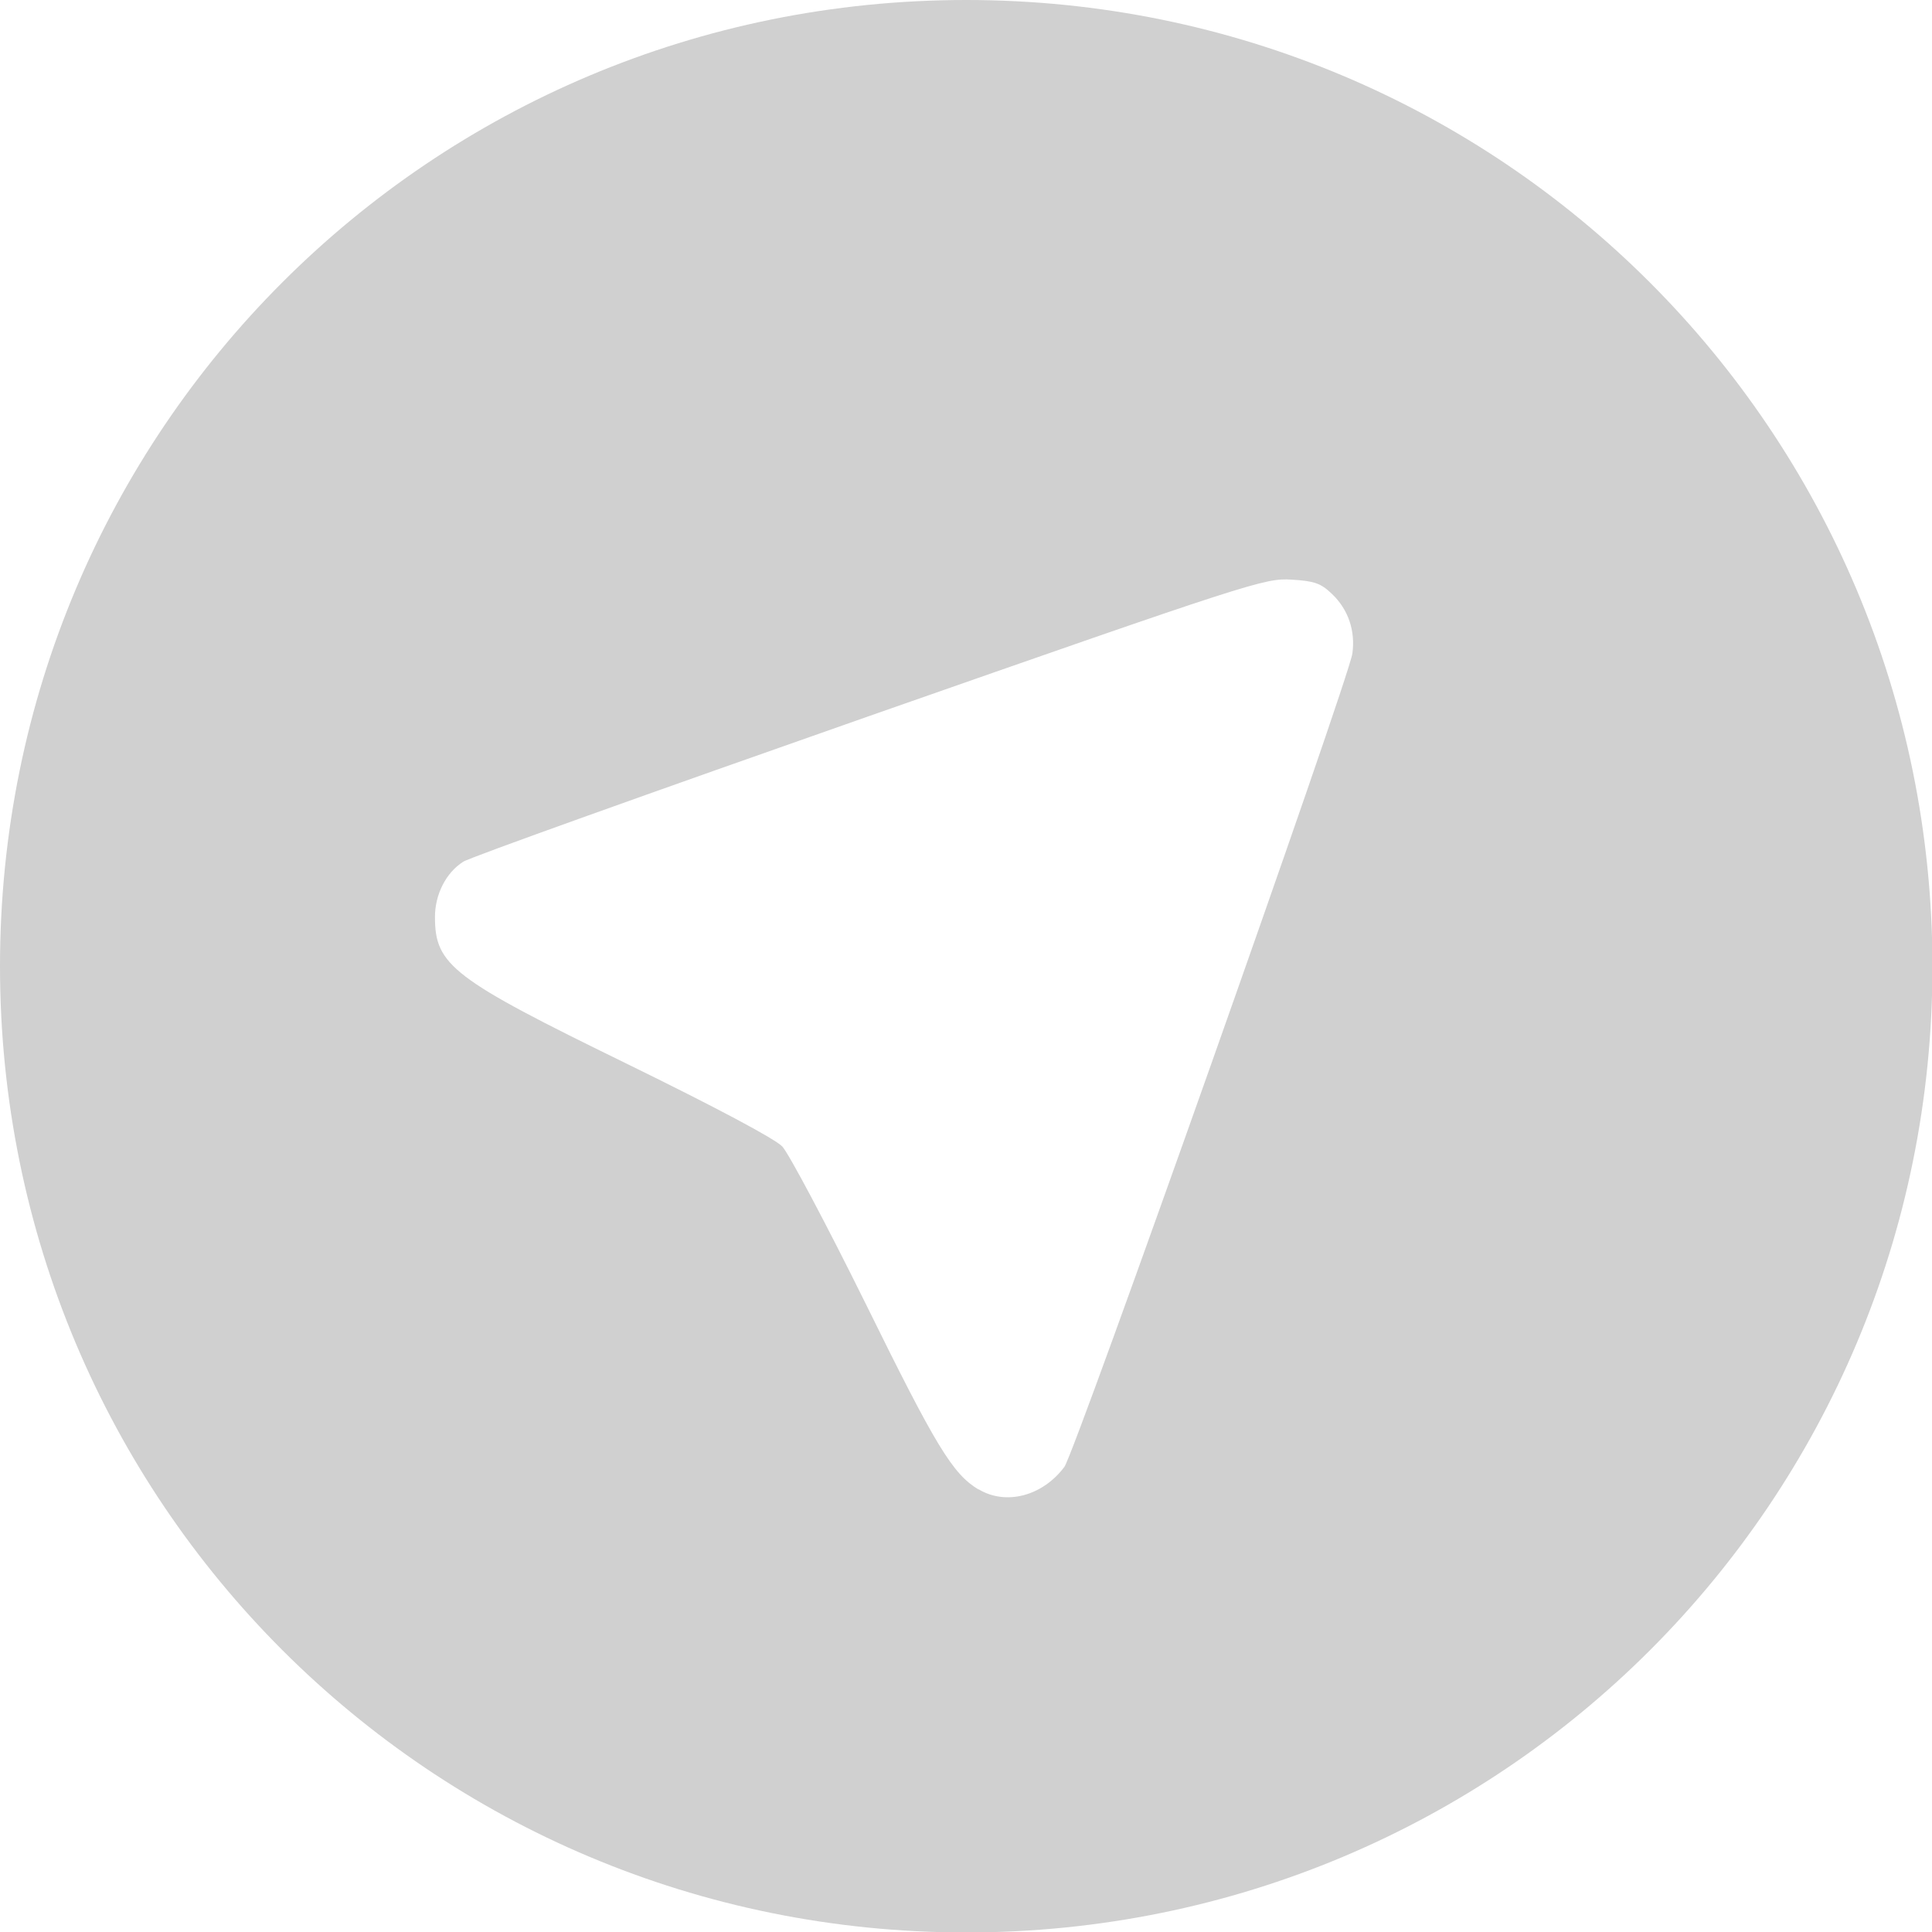 <?xml version="1.0" encoding="UTF-8" standalone="no"?>
<!-- Created with Inkscape (http://www.inkscape.org/) -->

<svg
   xmlns:dc="http://purl.org/dc/elements/1.1/"
   xmlns:cc="http://creativecommons.org/ns#"
   xmlns:rdf="http://www.w3.org/1999/02/22-rdf-syntax-ns#"
   xmlns:svg="http://www.w3.org/2000/svg"
   xmlns="http://www.w3.org/2000/svg"
   xmlns:sodipodi="http://sodipodi.sourceforge.net/DTD/sodipodi-0.dtd"
   xmlns:inkscape="http://www.inkscape.org/namespaces/inkscape"
   width="16"
   height="16"
   viewBox="0 0 4.233 4.233"
   version="1.1"
   id="svg8"
   inkscape:version="0.92+devel (4546dc857e, 2017-07-25, custom)"
   sodipodi:docname="glyph-telegram.svg">
  <defs
     id="defs2">
    <linearGradient
       id="a"
       y1="543.8"
       y2="503.8"
       x2="0"
       gradientUnits="userSpaceOnUse"
       gradientTransform="matrix(0.106,0,0,0.106,-41.998,-51.209)">
      <stop
         stop-color="#197cf1"
         id="stop2" />
      <stop
         offset="1"
         stop-color="#20bcfa"
         id="stop4" />
    </linearGradient>
  </defs>
  <sodipodi:namedview
     id="base"
     pagecolor="#002466"
     bordercolor="#ffffff"
     borderopacity="0.38"
     inkscape:pageopacity="1"
     inkscape:pageshadow="2"
     inkscape:zoom="36.415999"
     inkscape:cx="10.094581"
     inkscape:cy="7.9162778"
     inkscape:document-units="px"
     inkscape:current-layer="svg8"
     inkscape:document-rotation="0"
     showgrid="false"
     inkscape:showpageshadow="false"
     borderlayer="true"
     inkscape:window-width="1920"
     inkscape:window-height="1051"
     inkscape:window-x="0"
     inkscape:window-y="0"
     inkscape:window-maximized="1"
     units="px" />
  <path
     inkscape:connector-curvature="0"
     style="fill:#d0d0d0;stroke-width:0.741;stroke-opacity:0.55"
     d="M 2.117,0 C 0.944,0 -2.5e-8,0.944 -2.5e-8,2.117 c 0,1.173 0.944,2.117 2.117,2.117 1.173,0 2.117,-0.944 2.117,-2.117 C 4.233,0.944 3.289,0 2.117,0 Z m 0.713,1.27 c 0.05,0.003 0.064,0.008 0.088,0.031 0.036,0.034 0.052,0.081 0.045,0.131 -0.007,0.054 -0.608,1.752 -0.631,1.782 -0.048,0.064 -0.128,0.085 -0.188,0.049 l -2.117e-4,4.12e-4 C 2.087,3.229 2.051,3.17 1.896,2.855 1.81,2.681 1.728,2.527 1.714,2.512 1.698,2.495 1.568,2.426 1.374,2.331 0.991,2.144 0.953,2.115 0.953,2.009 c 0,-0.049 0.024,-0.097 0.062,-0.121 C 1.028,1.879 1.428,1.736 1.904,1.569 2.741,1.276 2.772,1.266 2.83,1.27 Z"
     id="rect14"
     inkscape:label="#" />
</svg>
